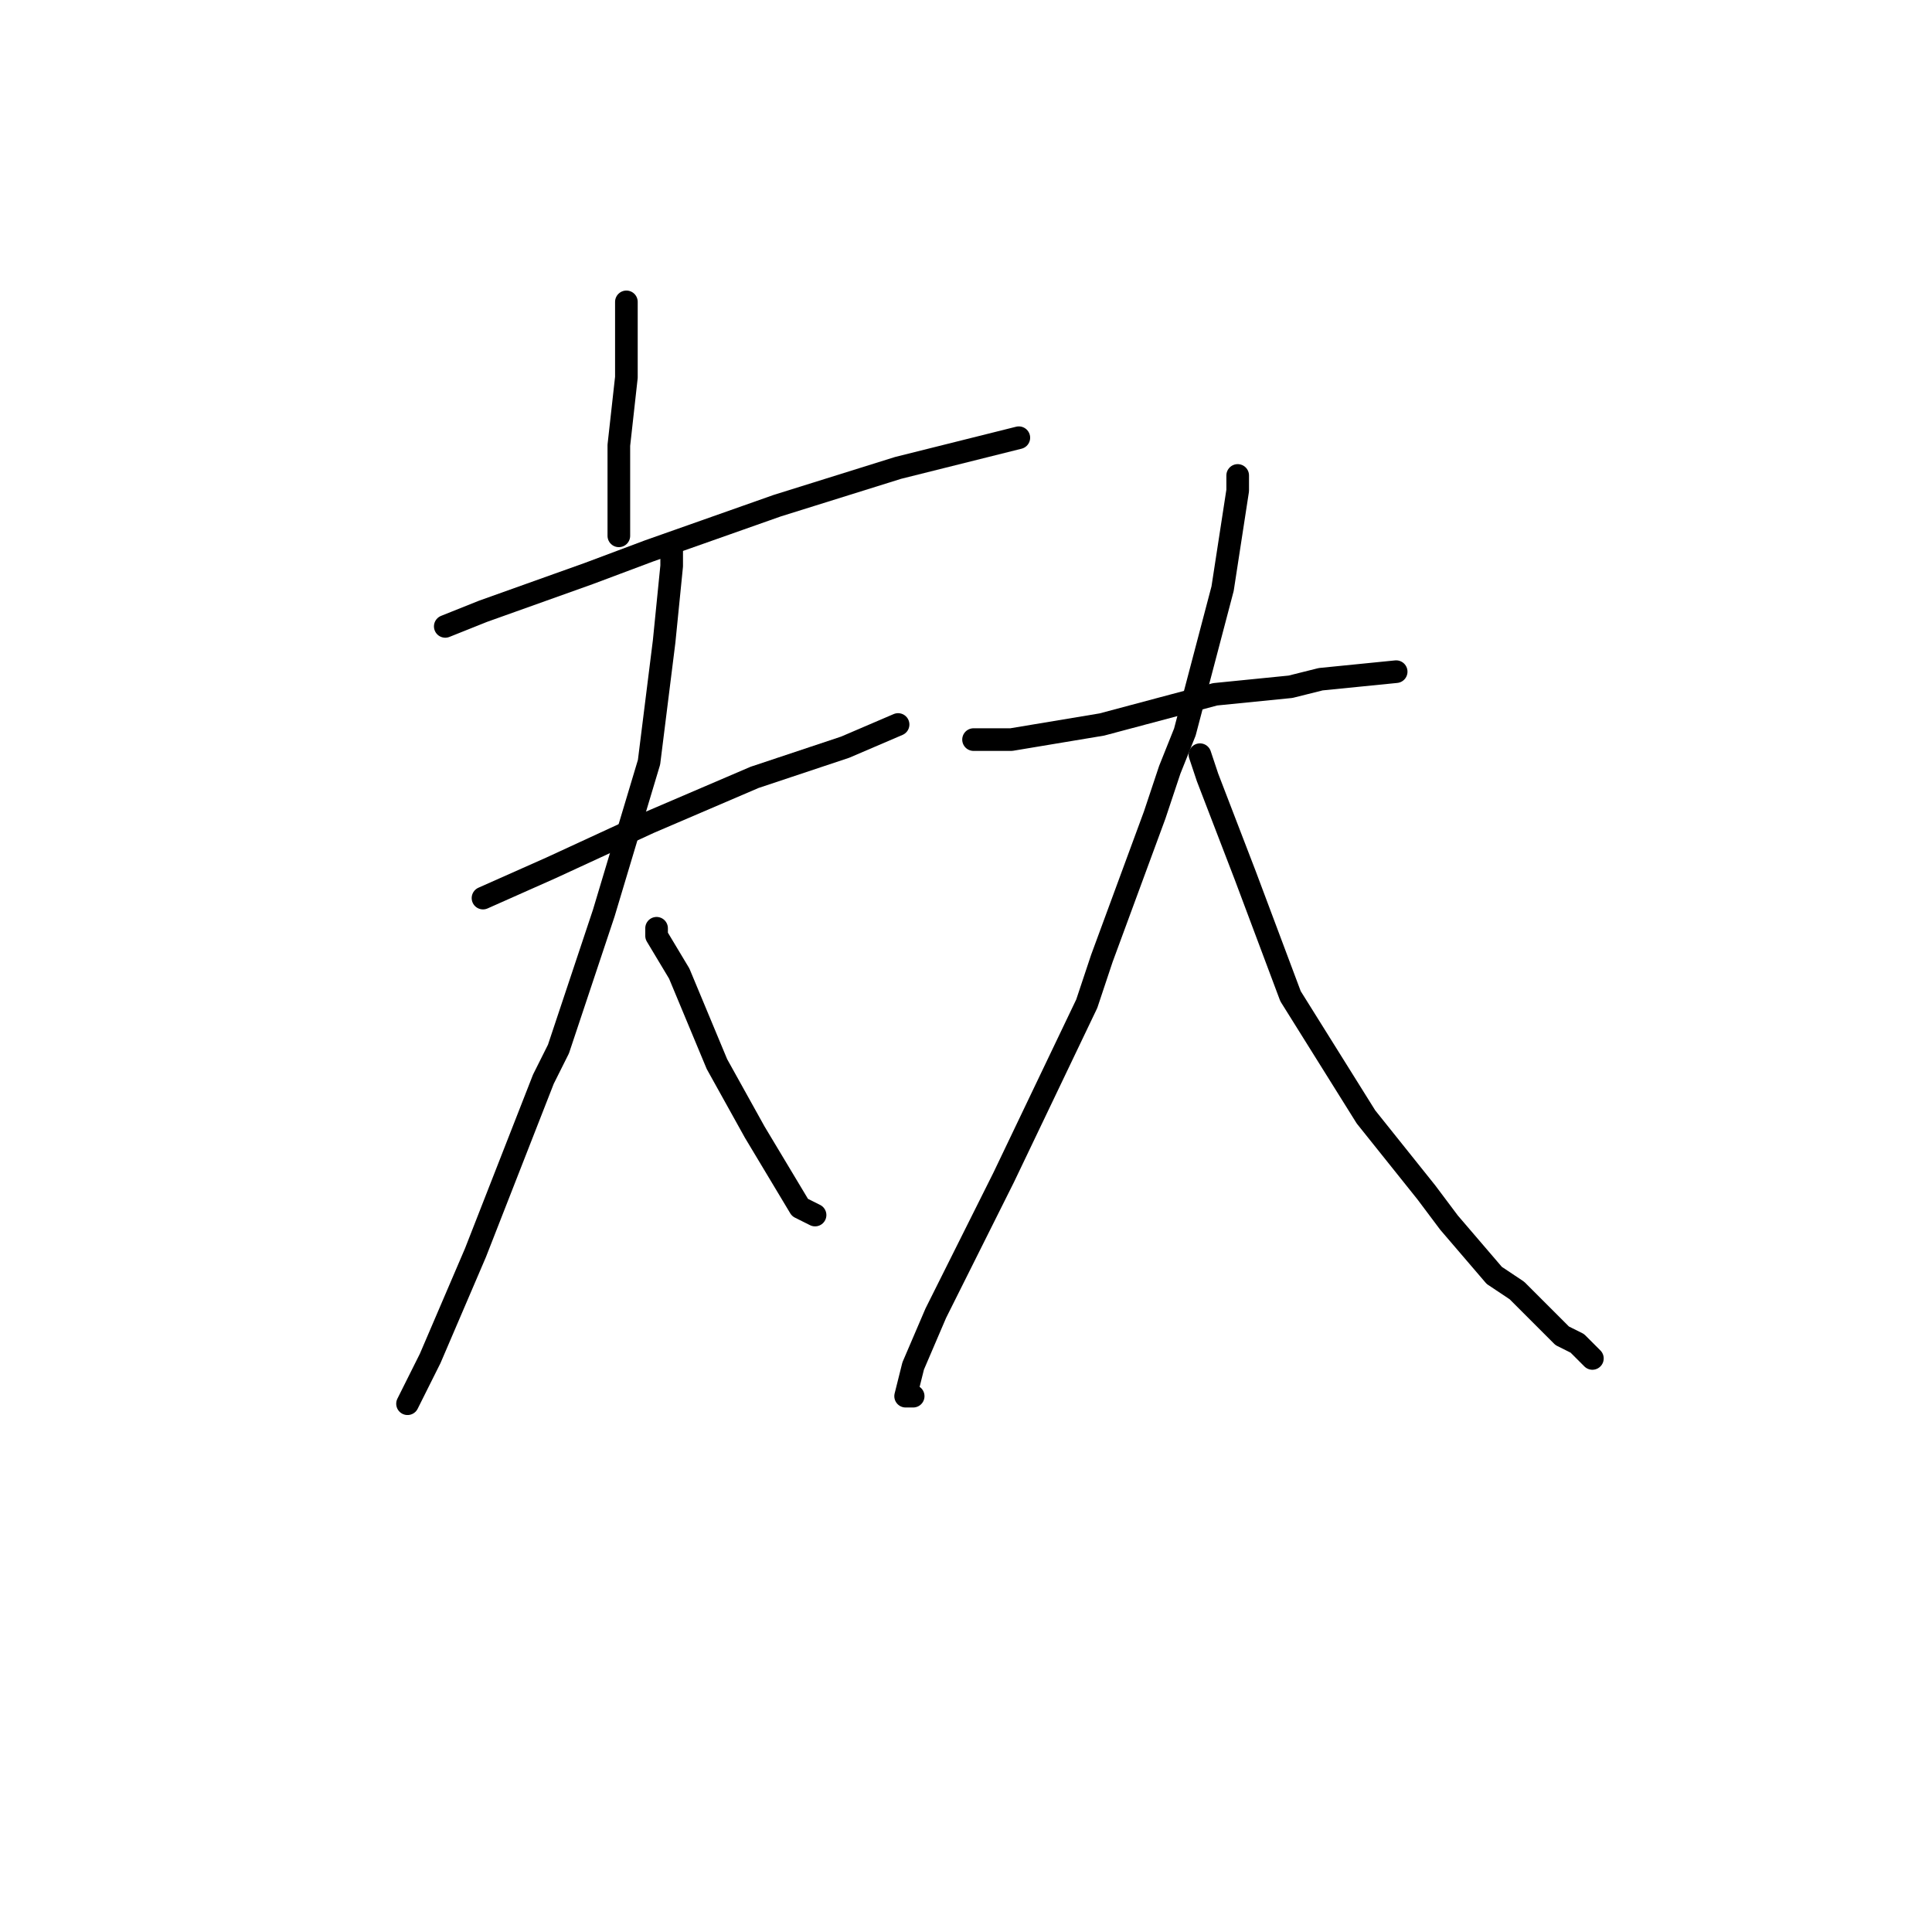 <?xml version="1.0" standalone="no"?>
    <svg width="256" height="256" xmlns="http://www.w3.org/2000/svg" version="1.1">
    <polyline stroke="black" stroke-width="3" stroke-linecap="round" fill="transparent" stroke-linejoin="round" points="83 40 83 42 83 50 82 59 82 66 82 71 82 71 " />
        <polyline stroke="black" stroke-width="3" stroke-linecap="round" fill="transparent" stroke-linejoin="round" points="59 83 64 81 78 76 86 73 103 67 119 62 131 59 135 58 135 58 " />
        <polyline stroke="black" stroke-width="3" stroke-linecap="round" fill="transparent" stroke-linejoin="round" points="64 119 73 115 86 109 100 103 112 99 119 96 119 96 " />
        <polyline stroke="black" stroke-width="3" stroke-linecap="round" fill="transparent" stroke-linejoin="round" points="89 72 89 75 88 85 86 101 80 121 74 139 72 143 63 166 57 180 54 186 54 186 " />
        <polyline stroke="black" stroke-width="3" stroke-linecap="round" fill="transparent" stroke-linejoin="round" points="87 123 87 124 90 129 95 141 100 150 106 160 108 161 108 161 " />
        <polyline stroke="black" stroke-width="3" stroke-linecap="round" fill="transparent" stroke-linejoin="round" points="129 98 134 98 146 96 161 92 171 91 175 90 185 89 185 89 " />
        <polyline stroke="black" stroke-width="3" stroke-linecap="round" fill="transparent" stroke-linejoin="round" points="164 63 164 65 162 78 157 97 155 102 153 108 146 127 144 133 133 156 124 174 121 181 120 185 121 185 121 185 " />
        <polyline stroke="black" stroke-width="3" stroke-linecap="round" fill="transparent" stroke-linejoin="round" points="159 100 160 103 165 116 171 132 181 148 189 158 192 162 198 169 201 171 207 177 209 178 211 180 211 180 " />
        </svg>